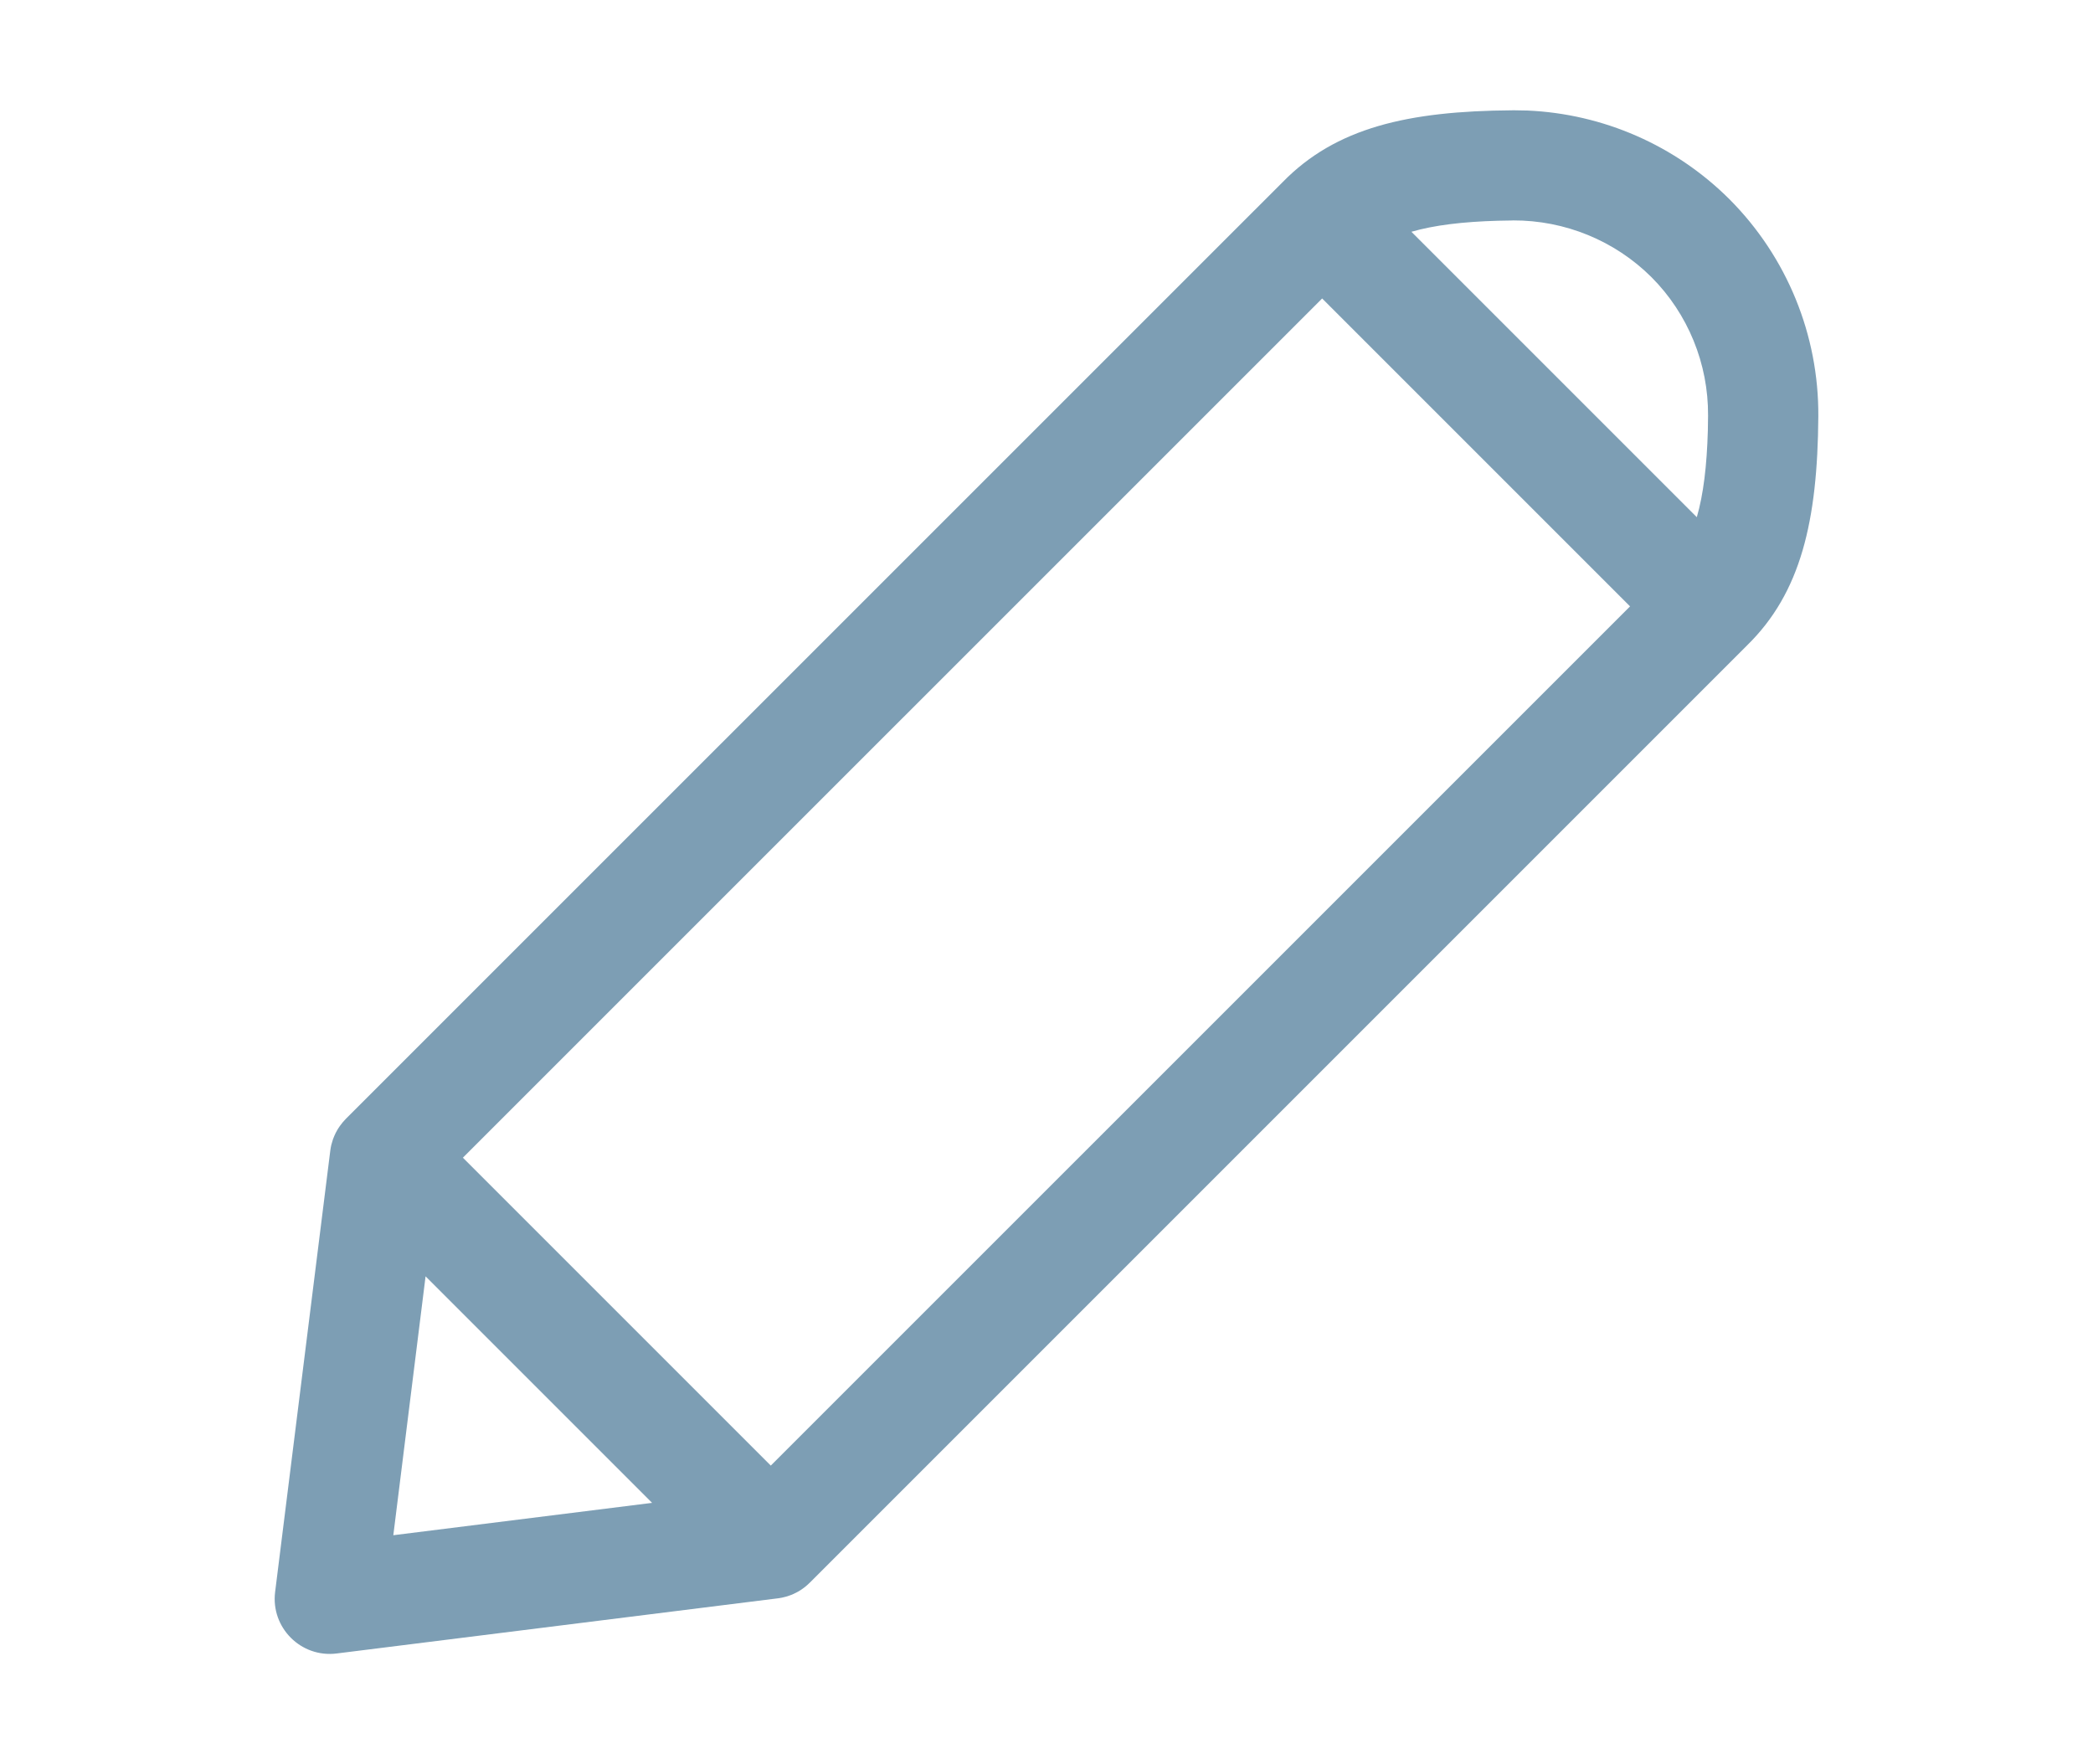 <svg xmlns="http://www.w3.org/2000/svg" width="29.66" height="25" viewBox="0 0 32 32">
    <g fill="none" fill-rule="evenodd">
        <g fill="#7D9EB4" fill-rule="nonzero">
            <g>
                <path d="M24.447 2l.276.005c1.375.06 2.683.63 3.665 1.609C29.43 4.659 30.01 6.076 30 7.552c-.013 1.897-.316 3.2-1.293 4.155l-17 17c-.063.063-.131.115-.204.158l-.026.014c-.03.016-.06.03-.09.044l-.035.013c-.026.01-.053.019-.079.026-.048.014-.098.024-.149.03l.094-.016c-.023.005-.046.01-.07.013l-.024.003-8 1c-.647.081-1.197-.469-1.116-1.116l1-8c0-.008.002-.015.003-.022.004-.03.01-.058.016-.086l.01-.035c.006-.024.013-.047.021-.07l.024-.06.024-.052.03-.055c.015-.025.03-.05.048-.074.033-.046.069-.09.109-.13L20.285 3.302c.963-.985 2.266-1.288 4.162-1.301zM4.737 23.152l-.585 4.695 4.694-.587-4.108-4.108zM21 5.414L5.414 20.999l5.585 5.585 15.586-15.585L21 5.414zm3.46-1.415l-.272.005c-.636.018-1.154.08-1.569.2l5.177 5.177c.12-.413.182-.932.2-1.57L28 7.538c.006-.941-.364-1.846-1.026-2.51-.667-.664-1.572-1.034-2.514-1.03z" transform="translate(-1008 -1472) translate(1008 1472)"/>
            </g>
        </g>
    </g>
</svg>
